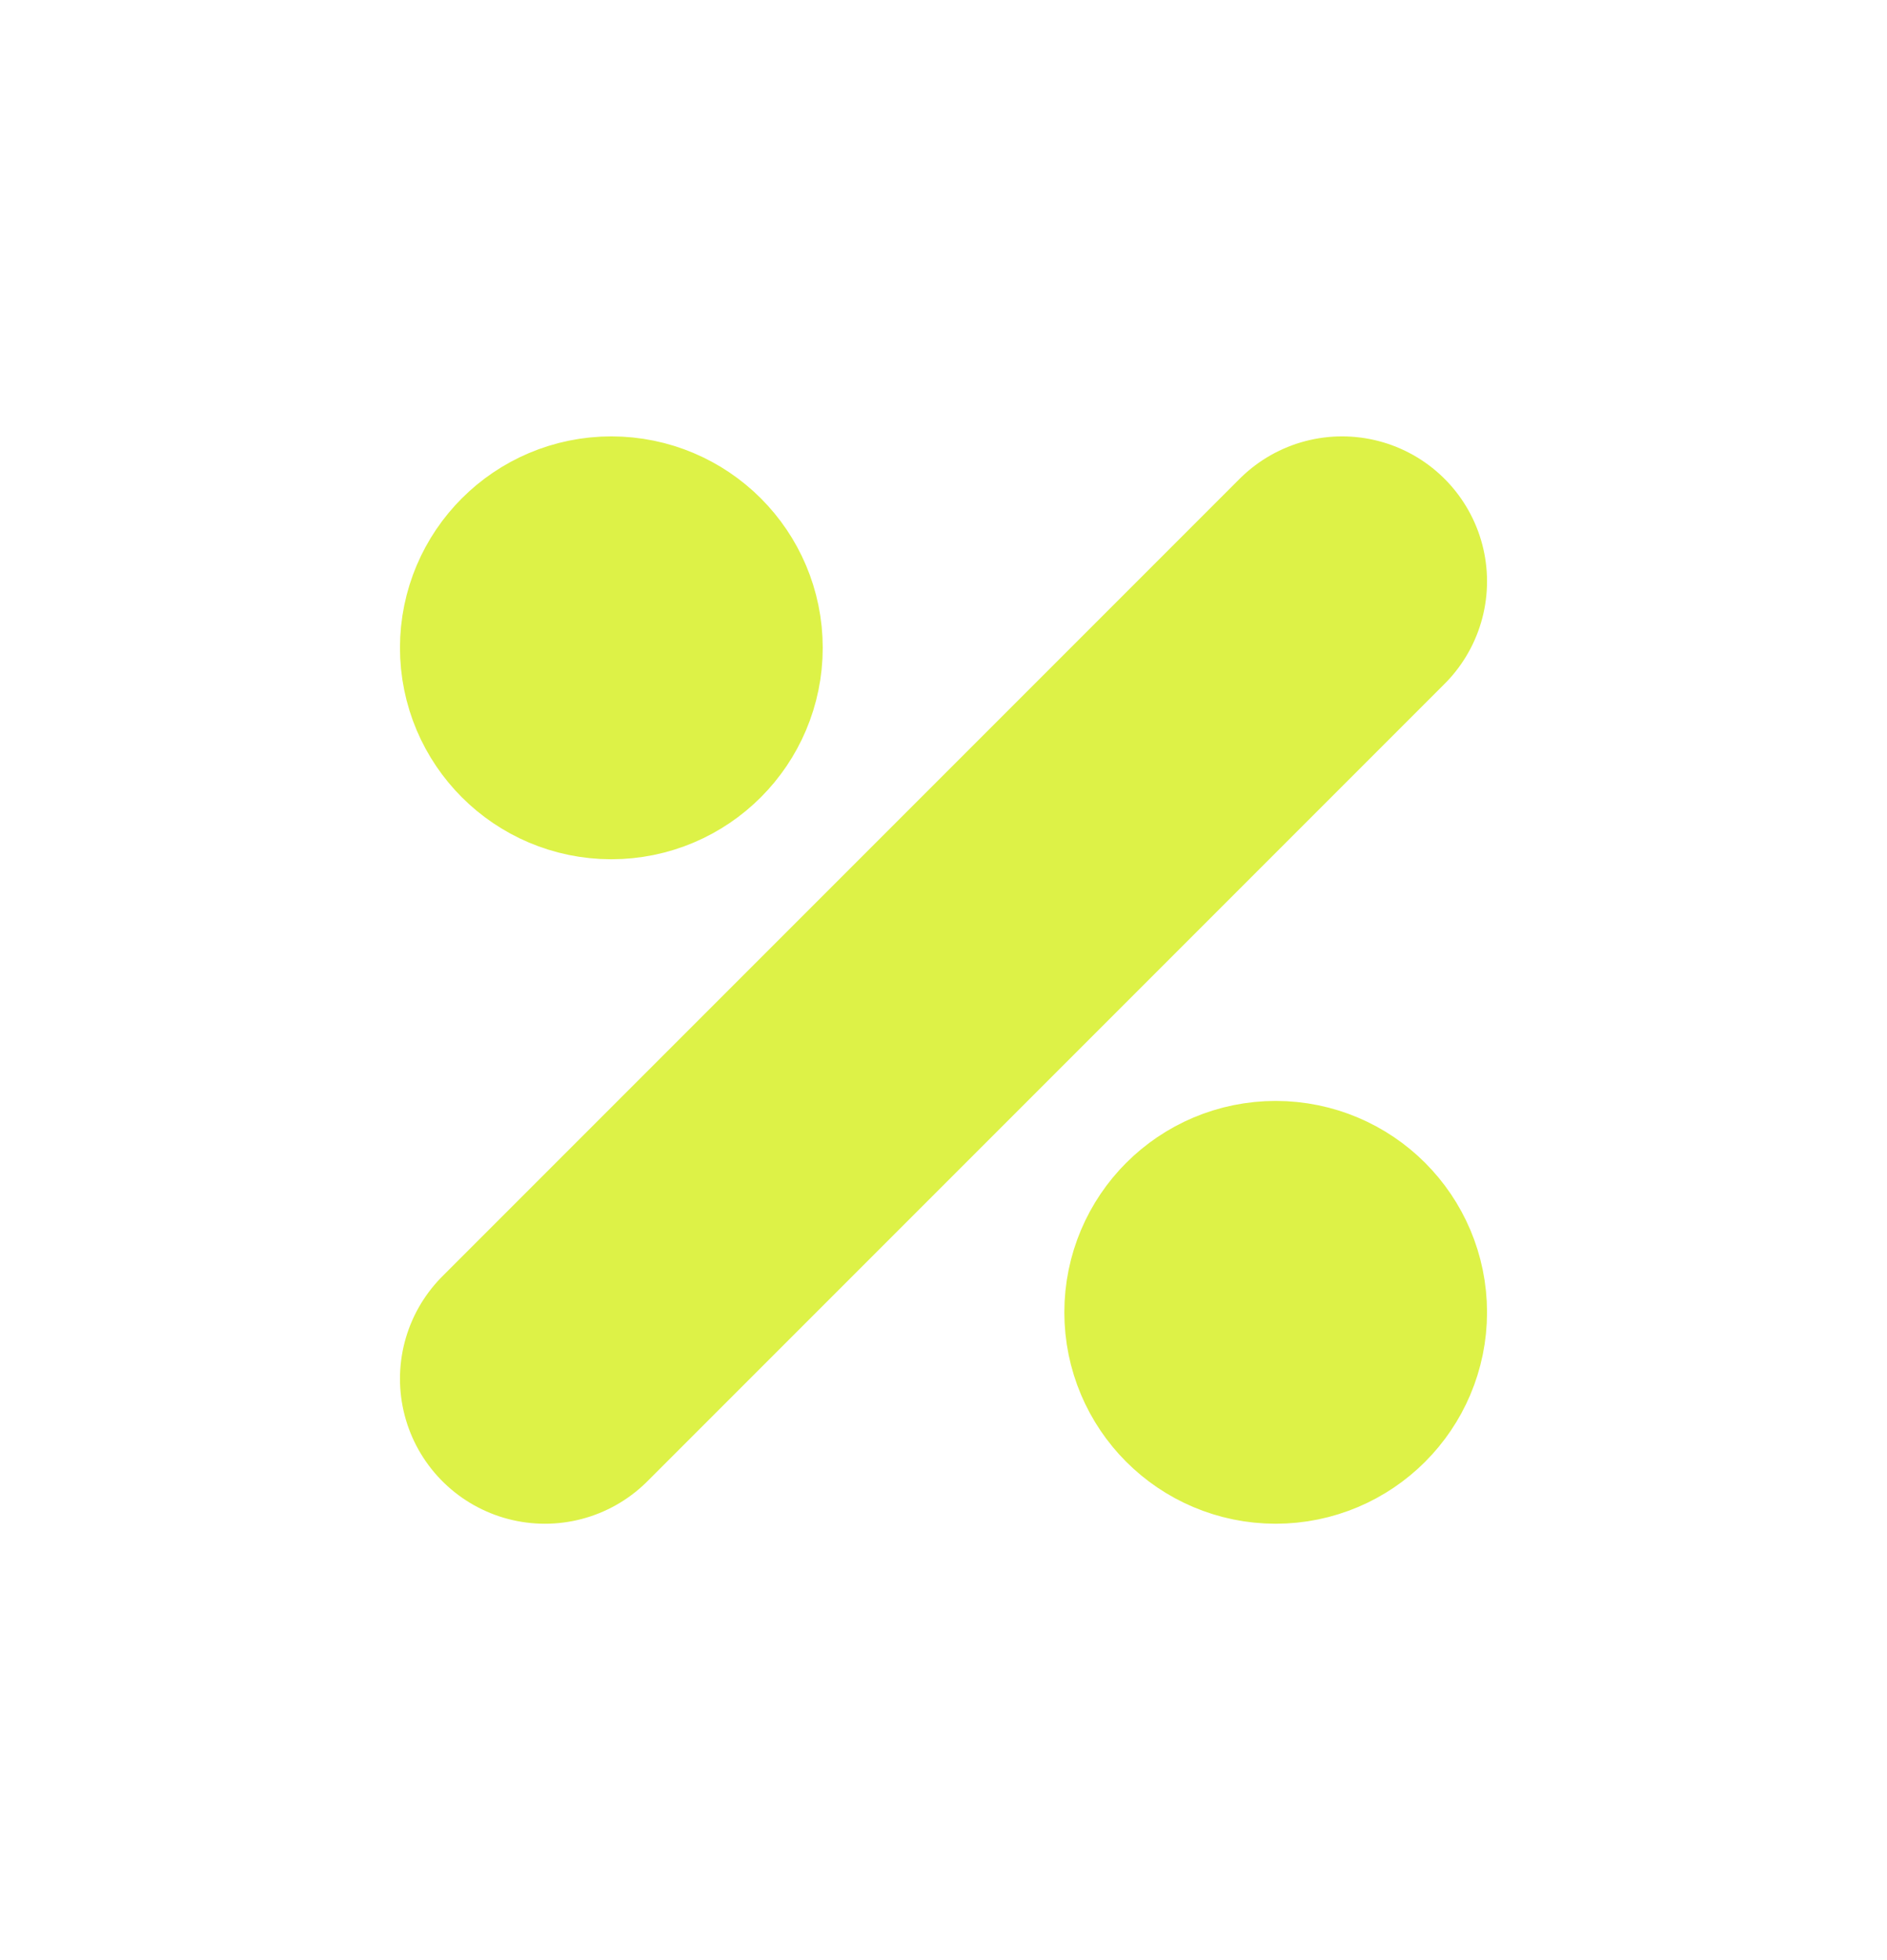 <svg width="26" height="27" viewBox="0 0 26 27" fill="none" xmlns="http://www.w3.org/2000/svg">
<path d="M7.508 18.992L18.492 8.008M8.423 8.923H8.442M17.577 18.077H17.595M9.339 8.923C9.339 9.429 8.929 9.839 8.423 9.839C7.918 9.839 7.508 9.429 7.508 8.923C7.508 8.418 7.918 8.008 8.423 8.008C8.929 8.008 9.339 8.418 9.339 8.923ZM18.492 18.077C18.492 18.582 18.082 18.992 17.577 18.992C17.071 18.992 16.662 18.582 16.662 18.077C16.662 17.571 17.071 17.162 17.577 17.162C18.082 17.162 18.492 17.571 18.492 18.077Z" stroke="#DDF247" stroke-width="3.994" stroke-linecap="round" stroke-linejoin="round"/>
</svg>
